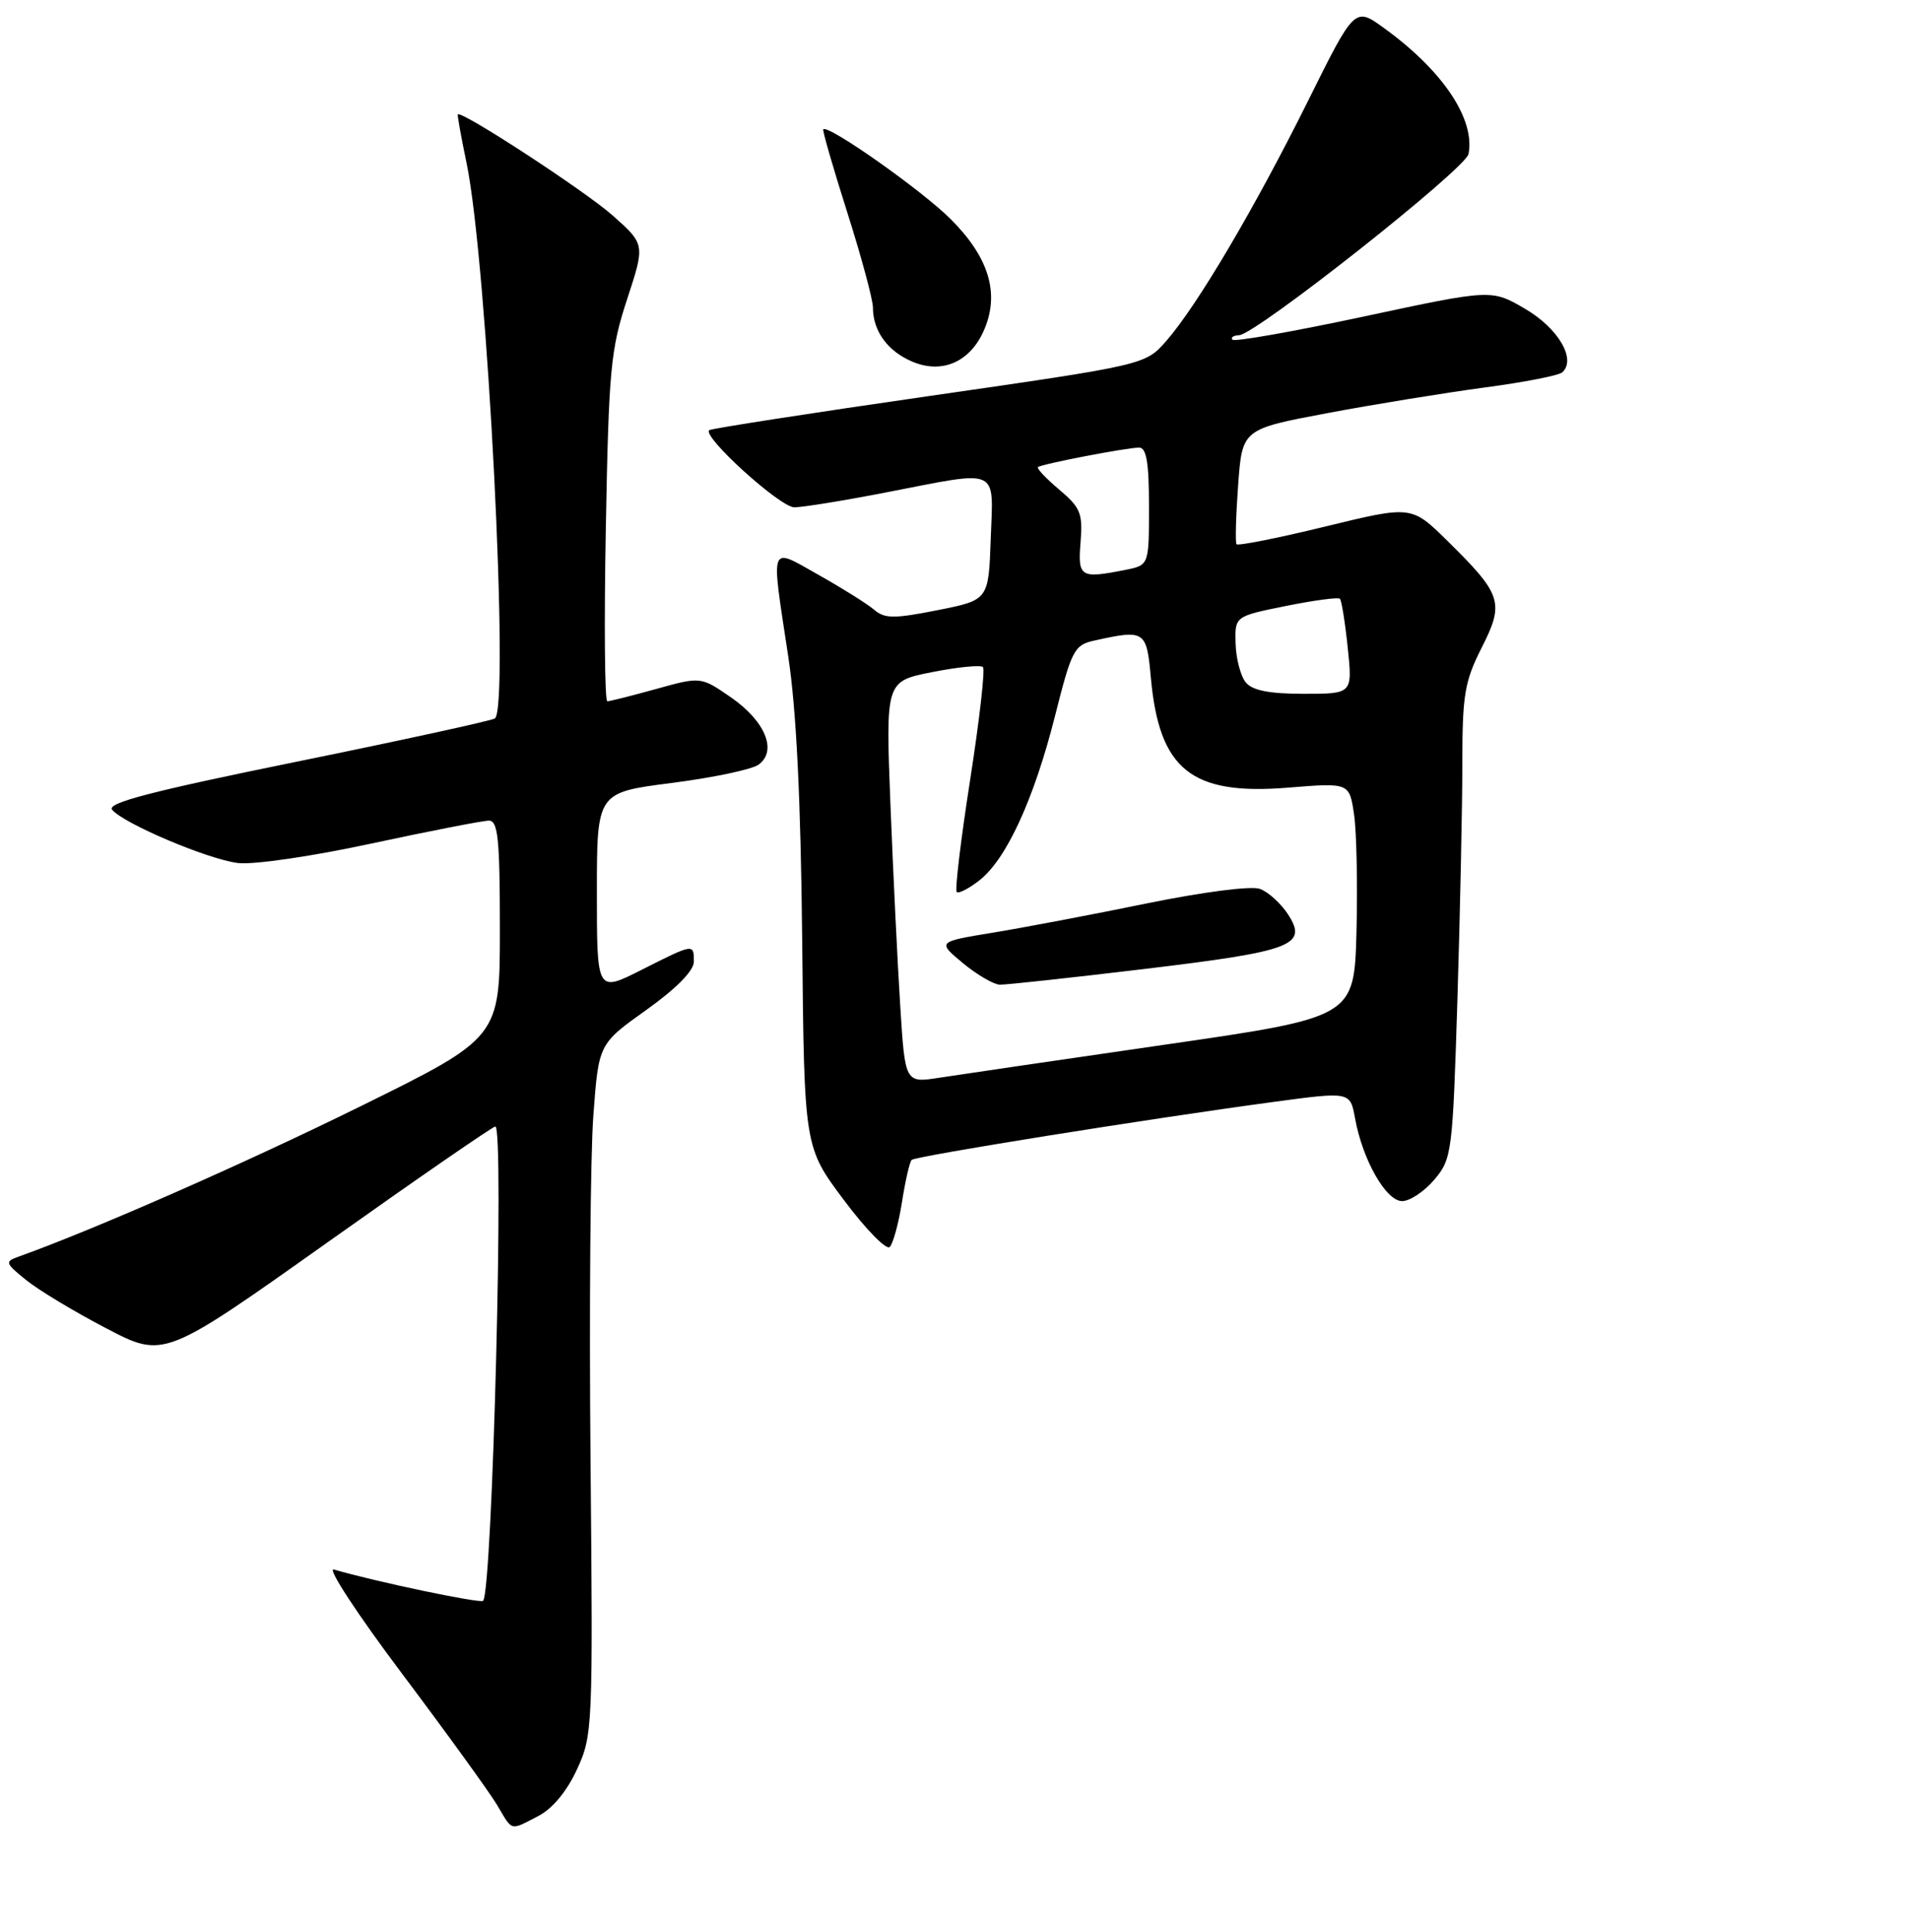 <?xml version="1.0" encoding="UTF-8" standalone="no"?>
<!DOCTYPE svg PUBLIC "-//W3C//DTD SVG 1.1//EN" "http://www.w3.org/Graphics/SVG/1.1/DTD/svg11.dtd" >
<svg xmlns="http://www.w3.org/2000/svg" xmlns:xlink="http://www.w3.org/1999/xlink" version="1.1" viewBox="0 0 256 259">
 <g >
 <path fill="currentColor"
d=" M 72.14 243.43 C 74.05 242.44 75.98 240.12 77.33 237.18 C 79.44 232.61 79.48 231.66 79.15 195.78 C 78.96 175.59 79.13 154.76 79.53 149.50 C 80.24 139.93 80.24 139.93 86.62 135.38 C 90.65 132.50 93.00 130.12 93.00 128.91 C 93.00 126.46 93.02 126.45 85.97 130.01 C 80.00 133.03 80.00 133.03 80.00 119.63 C 80.00 106.23 80.00 106.23 90.04 104.95 C 95.56 104.24 100.80 103.14 101.68 102.49 C 104.21 100.64 102.57 96.67 97.99 93.49 C 93.94 90.69 93.94 90.69 87.99 92.34 C 84.71 93.25 81.75 94.00 81.40 94.00 C 81.05 94.00 80.96 83.54 81.20 70.75 C 81.59 49.51 81.84 46.86 84.05 40.12 C 86.47 32.75 86.47 32.75 82.09 28.86 C 78.41 25.60 61.84 14.78 61.36 15.33 C 61.28 15.42 61.80 18.35 62.53 21.83 C 65.31 35.20 68.35 95.05 66.32 96.31 C 65.80 96.62 53.82 99.24 39.71 102.11 C 20.27 106.07 14.28 107.63 15.03 108.54 C 16.57 110.40 27.83 115.17 31.87 115.68 C 33.91 115.94 41.77 114.80 49.78 113.07 C 57.64 111.38 64.73 110.00 65.53 110.00 C 66.75 110.00 67.00 112.44 67.00 124.54 C 67.00 139.08 67.00 139.08 48.24 148.33 C 32.80 155.94 12.60 164.83 2.50 168.44 C 0.62 169.11 0.68 169.30 3.50 171.58 C 5.15 172.92 9.98 175.83 14.24 178.05 C 21.97 182.09 21.97 182.09 43.88 166.54 C 55.92 157.99 66.05 151.00 66.39 151.00 C 67.60 151.00 66.00 213.34 64.75 214.58 C 64.37 214.96 50.36 212.02 44.75 210.38 C 43.78 210.09 47.88 216.35 53.93 224.40 C 59.93 232.39 65.65 240.30 66.64 241.97 C 68.74 245.52 68.31 245.41 72.14 243.43 Z  M 120.89 161.15 C 121.34 158.29 121.92 155.74 122.19 155.48 C 122.70 154.97 153.82 149.98 170.73 147.70 C 180.97 146.32 180.97 146.32 181.62 149.91 C 182.63 155.48 185.77 161.00 187.93 161.00 C 188.97 161.00 190.91 159.70 192.25 158.12 C 194.60 155.33 194.70 154.55 195.34 133.96 C 195.70 122.25 196.00 108.01 196.00 102.31 C 196.00 93.13 196.30 91.35 198.59 86.82 C 201.66 80.76 201.33 79.72 193.98 72.48 C 189.18 67.76 189.18 67.76 177.62 70.58 C 171.27 72.13 165.92 73.19 165.73 72.95 C 165.55 72.70 165.65 69.13 165.95 65.01 C 166.50 57.52 166.50 57.52 178.00 55.36 C 184.32 54.17 193.78 52.64 199.00 51.94 C 204.22 51.25 208.89 50.34 209.38 49.92 C 211.32 48.21 208.89 44.02 204.45 41.42 C 199.92 38.76 199.92 38.76 182.83 42.42 C 173.43 44.43 165.50 45.83 165.20 45.54 C 164.91 45.24 165.30 44.97 166.08 44.93 C 168.35 44.82 196.45 22.62 196.83 20.64 C 197.73 15.96 193.38 9.47 185.54 3.79 C 181.58 0.91 181.58 0.91 175.31 13.54 C 168.17 27.91 160.44 41.00 156.31 45.71 C 153.50 48.91 153.50 48.91 124.50 53.09 C 108.55 55.39 95.30 57.45 95.06 57.66 C 94.09 58.51 104.56 68.00 106.46 68.00 C 107.58 68.00 113.13 67.10 118.79 66.00 C 134.19 63.01 133.13 62.54 132.79 72.21 C 132.50 80.43 132.50 80.43 125.66 81.79 C 119.80 82.95 118.58 82.94 117.16 81.73 C 116.25 80.95 112.91 78.86 109.75 77.08 C 103.02 73.30 103.31 72.53 105.65 88.00 C 106.74 95.18 107.33 107.23 107.52 126.13 C 107.79 153.76 107.79 153.76 113.11 160.86 C 116.03 164.77 118.80 167.60 119.25 167.15 C 119.70 166.70 120.44 164.00 120.89 161.15 Z  M 131.97 44.06 C 133.98 39.23 132.50 34.45 127.44 29.39 C 123.59 25.53 111.00 16.66 110.34 17.33 C 110.21 17.46 111.65 22.46 113.55 28.44 C 115.45 34.42 117.00 40.17 117.00 41.22 C 117.00 44.38 118.98 47.09 122.31 48.49 C 126.36 50.19 130.16 48.45 131.97 44.06 Z  M 120.66 134.84 C 120.30 129.15 119.71 117.03 119.35 107.91 C 118.70 91.32 118.70 91.32 124.95 90.09 C 128.38 89.41 131.44 89.11 131.75 89.42 C 132.05 89.72 131.28 96.52 130.03 104.53 C 128.78 112.54 127.97 119.30 128.23 119.56 C 128.48 119.82 129.86 119.11 131.29 117.99 C 134.90 115.15 138.58 107.14 141.40 95.99 C 143.63 87.14 143.98 86.46 146.65 85.87 C 153.46 84.36 153.68 84.50 154.25 90.84 C 155.37 103.18 159.67 106.63 172.62 105.58 C 180.86 104.91 180.86 104.91 181.49 109.20 C 181.83 111.57 181.97 118.64 181.81 124.93 C 181.50 136.36 181.50 136.36 156.00 140.05 C 141.97 142.08 128.43 144.07 125.91 144.46 C 121.31 145.18 121.31 145.18 120.66 134.84 Z  M 153.50 129.87 C 173.34 127.49 175.35 126.71 172.60 122.51 C 171.65 121.07 169.98 119.56 168.88 119.15 C 167.71 118.72 161.35 119.54 153.68 121.10 C 146.43 122.59 137.15 124.35 133.06 125.02 C 125.62 126.24 125.62 126.24 129.06 129.10 C 130.95 130.66 133.18 131.96 134.00 131.99 C 134.82 132.01 143.60 131.06 153.50 129.87 Z  M 166.98 91.48 C 166.29 90.65 165.67 88.31 165.61 86.29 C 165.50 82.61 165.50 82.61 172.34 81.23 C 176.11 80.47 179.37 80.03 179.59 80.26 C 179.81 80.48 180.29 83.44 180.64 86.83 C 181.28 93.00 181.28 93.00 174.76 93.00 C 170.15 93.00 167.88 92.56 166.98 91.48 Z  M 144.83 72.66 C 145.14 68.81 144.82 68.03 141.96 65.62 C 140.19 64.13 138.92 62.78 139.12 62.61 C 139.64 62.19 151.01 60.00 152.67 60.00 C 153.66 60.00 154.00 61.98 154.00 67.88 C 154.00 75.75 154.00 75.75 150.88 76.38 C 144.78 77.59 144.45 77.39 144.83 72.66 Z "/>
</g>
</svg>